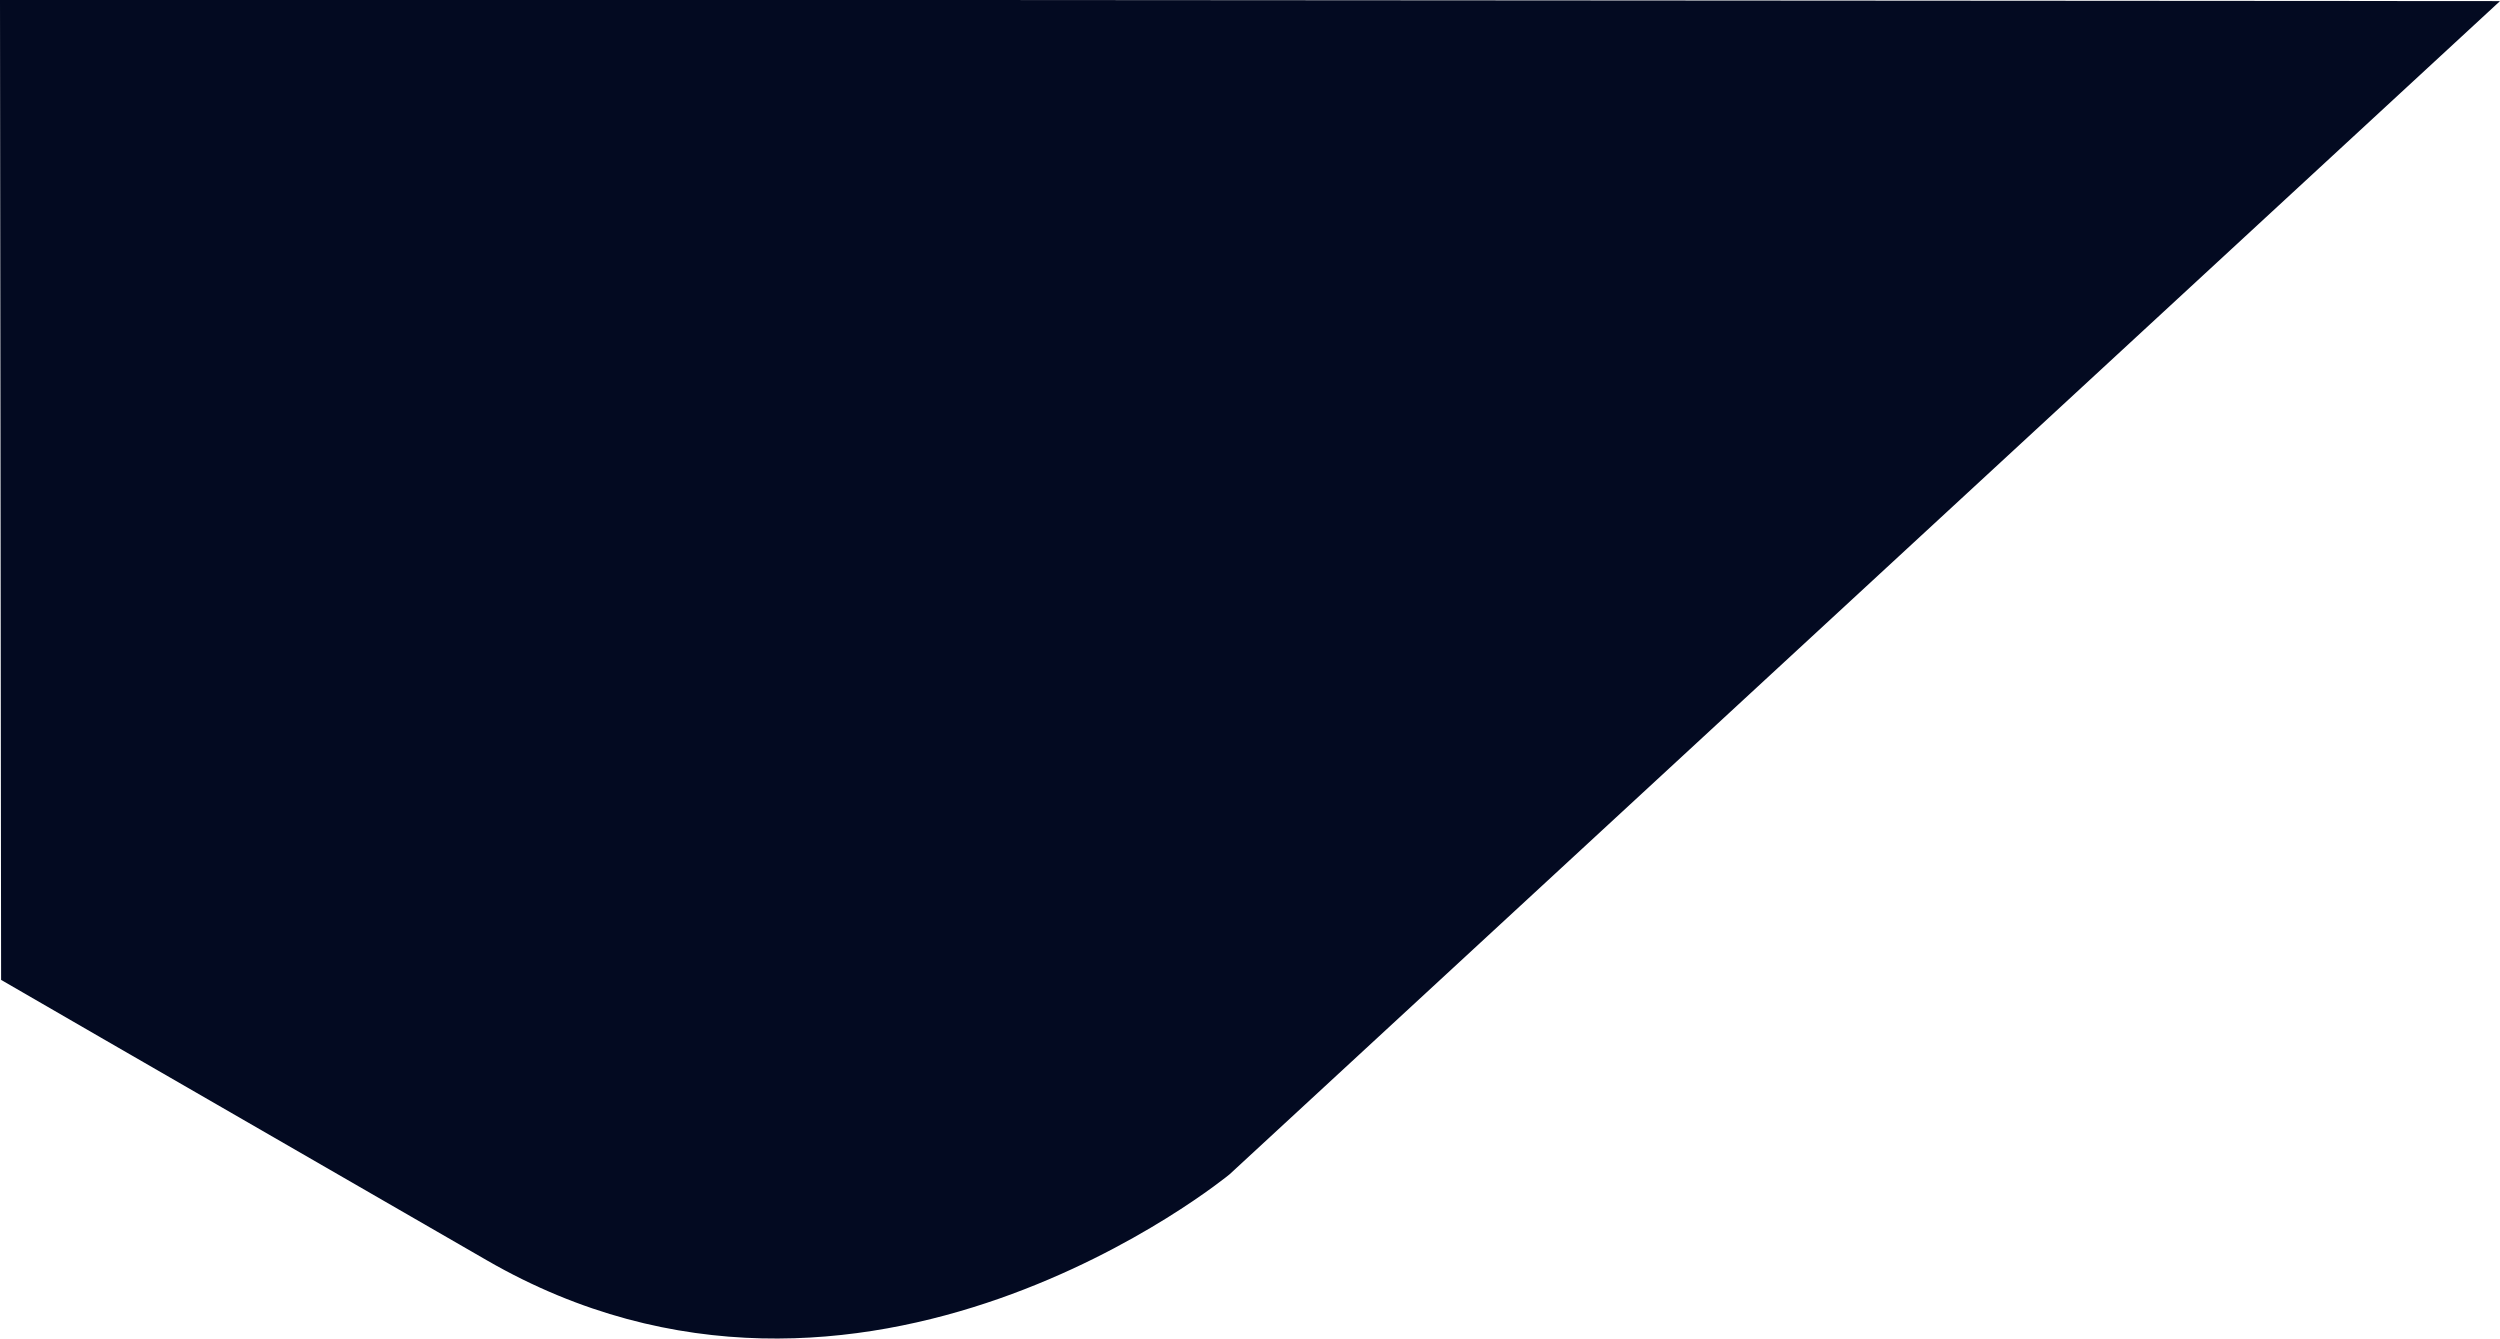 <svg xmlns="http://www.w3.org/2000/svg" viewBox="0 0 1131.5 605.83"><defs><style>.cls-1{fill:#030a21;}</style></defs><g id="Layer_2" data-name="Layer 2"><g id="Layer_1-2" data-name="Layer 1"><path class="cls-1" d="M0,0H419l712.5.5-575,531s-166,137-336,39S.5,443.5.5,443.5Z"/></g></g></svg>